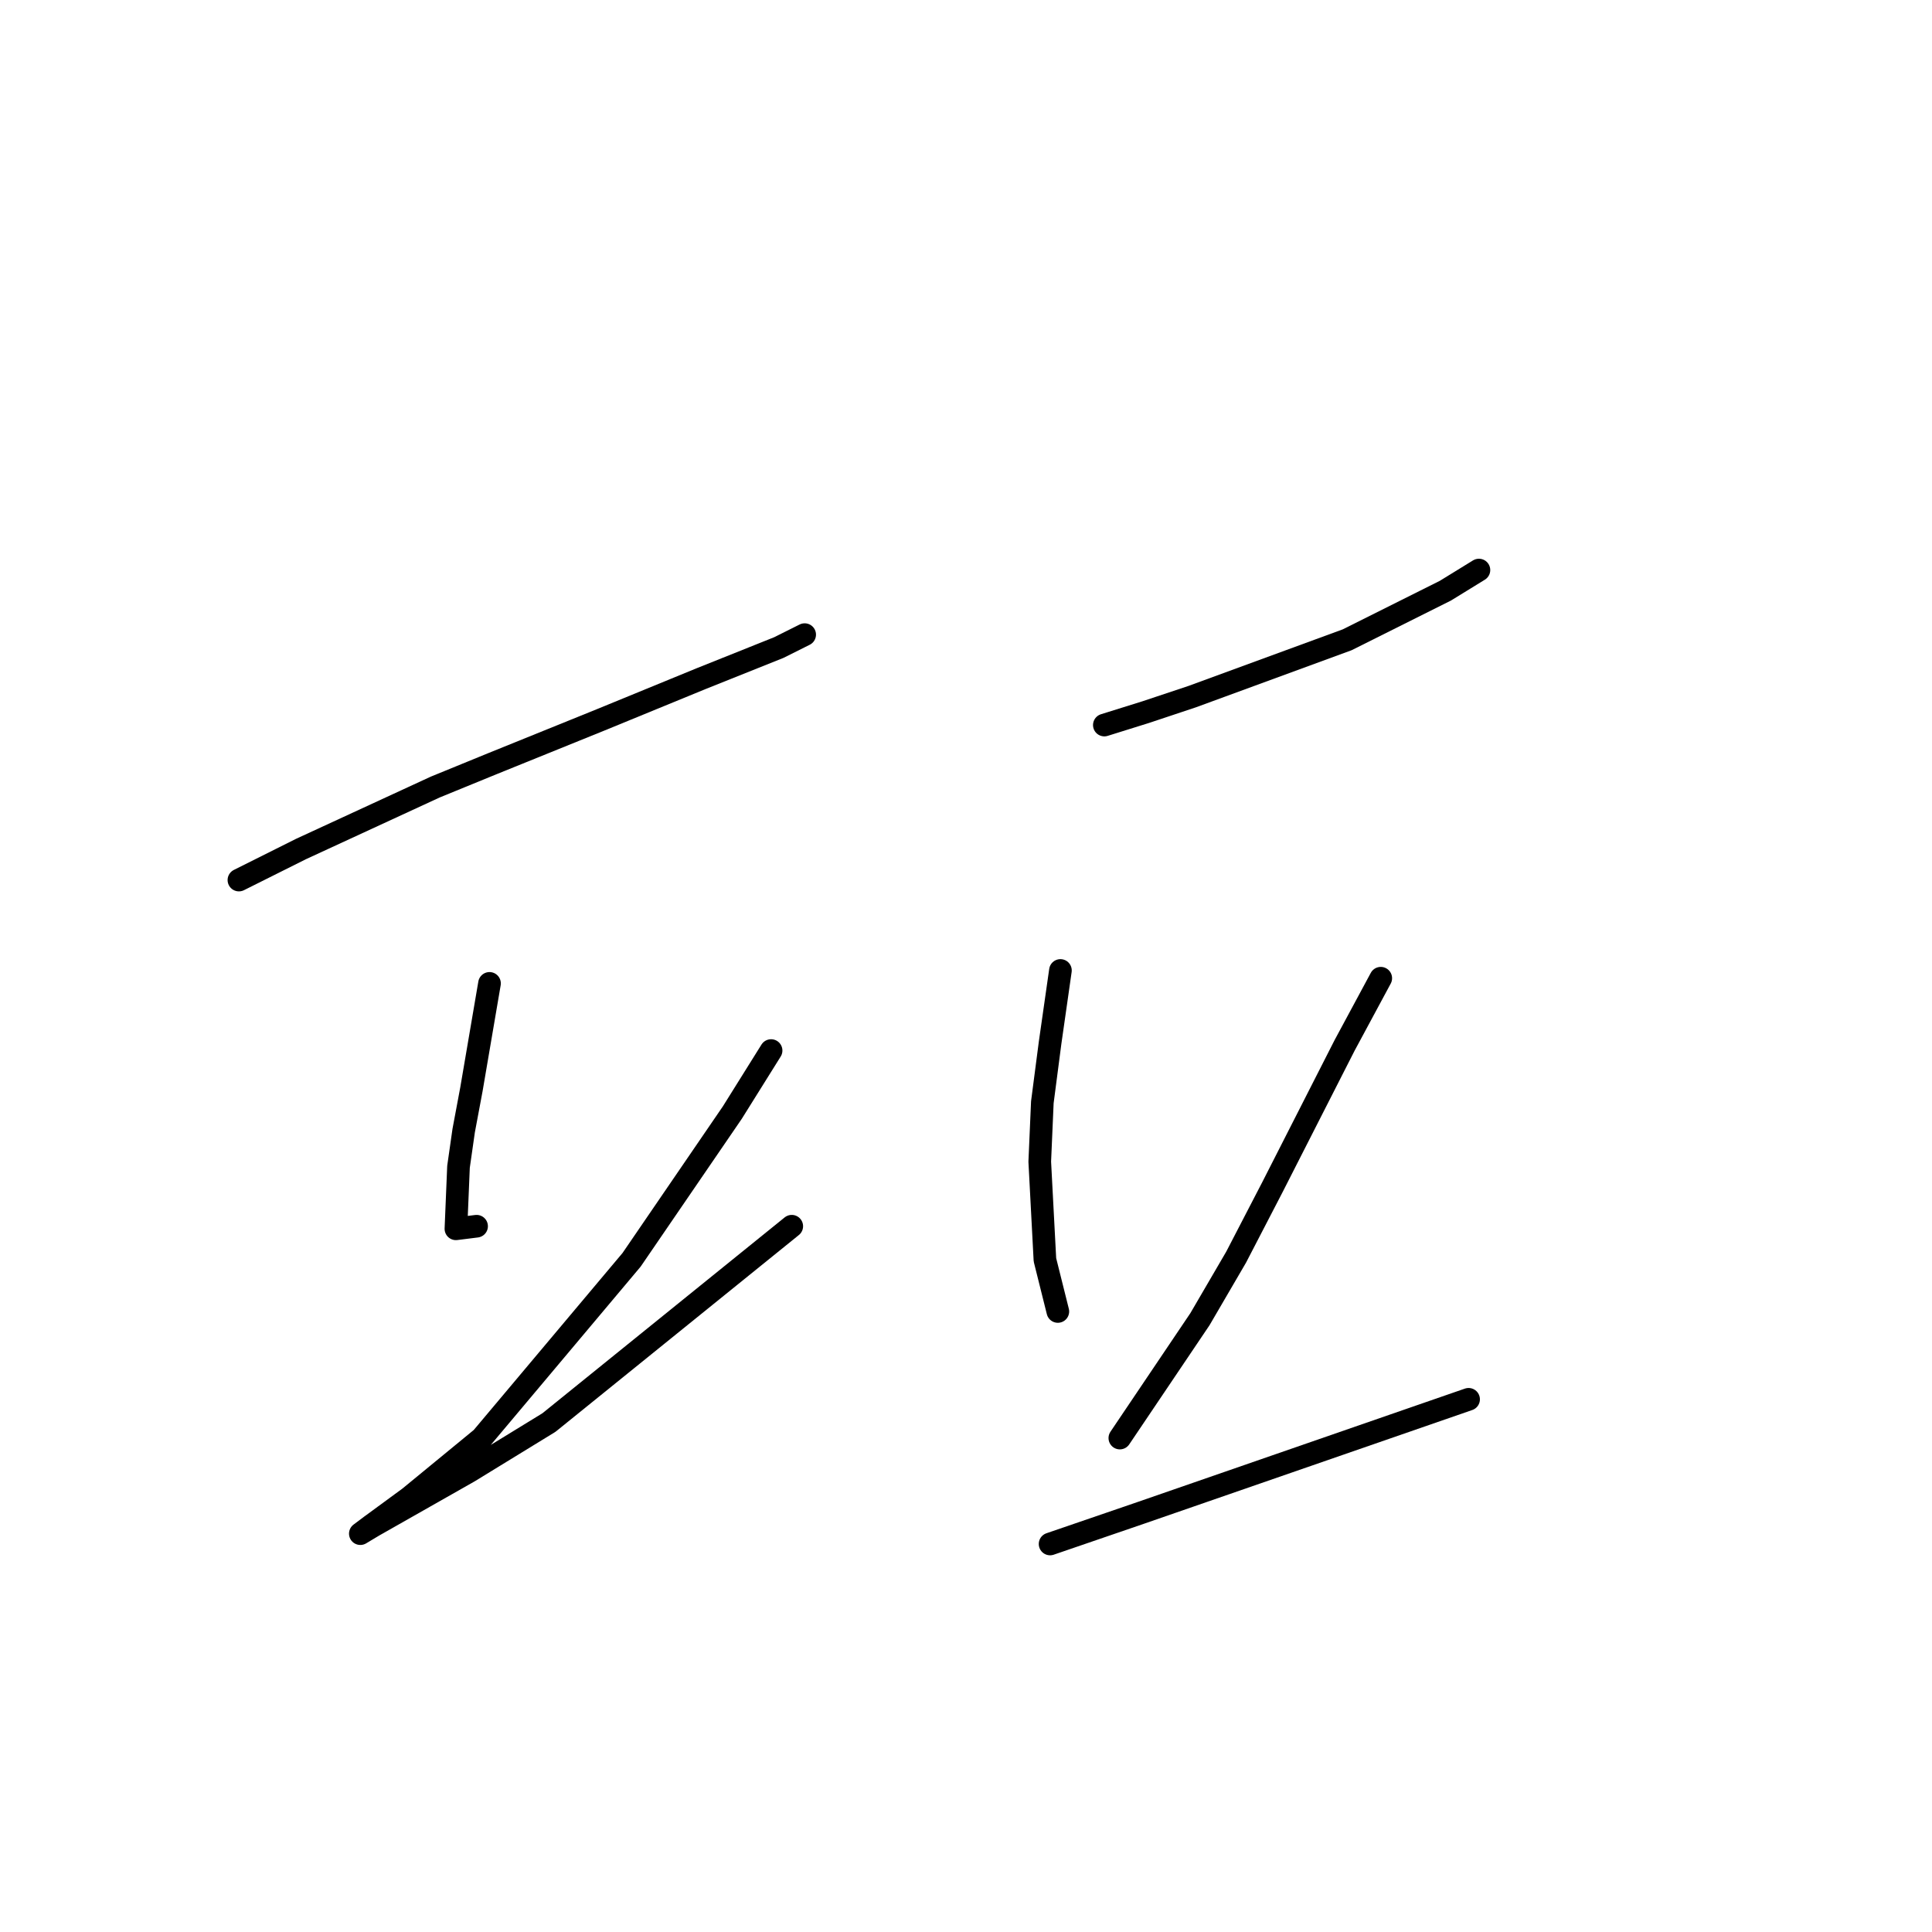 <?xml version="1.0" standalone="no"?>
    <svg width="256" height="256" xmlns="http://www.w3.org/2000/svg" version="1.1">
    <polyline stroke="black" stroke-width="3" stroke-linecap="round" fill="transparent" stroke-linejoin="round" points="31.658 116.612 39.873 112.504 57.673 104.289 65.204 101.208 79.581 95.389 92.931 89.912 103.2 85.804 106.623 84.092 106.623 84.092 " />
        <polyline stroke="black" stroke-width="3" stroke-linecap="round" fill="transparent" stroke-linejoin="round" points="64.862 130.304 62.466 144.339 61.439 149.816 60.754 154.608 60.412 162.823 63.15 162.481 63.15 162.481 " />
        <polyline stroke="black" stroke-width="3" stroke-linecap="round" fill="transparent" stroke-linejoin="round" points="102.173 139.204 97.039 147.419 83.689 166.931 63.835 190.55 54.25 198.423 49.115 202.189 47.746 203.216 49.458 202.189 62.123 195 72.735 188.496 104.912 162.481 104.912 162.481 " />
        <polyline stroke="black" stroke-width="3" stroke-linecap="round" fill="transparent" stroke-linejoin="round" points="146.331 96.073 151.808 94.362 157.969 92.308 178.508 84.777 191.516 78.273 195.966 75.535 195.966 75.535 " />
        <polyline stroke="black" stroke-width="3" stroke-linecap="round" fill="transparent" stroke-linejoin="round" points="140.512 128.592 139.142 138.177 138.116 146.05 137.773 153.923 138.458 166.931 140.169 173.777 140.169 173.777 " />
        <polyline stroke="black" stroke-width="3" stroke-linecap="round" fill="transparent" stroke-linejoin="round" points="182.958 129.619 178.166 138.519 168.581 157.346 163.789 166.589 158.996 174.804 148.385 190.55 148.385 190.55 " />
        <polyline stroke="black" stroke-width="3" stroke-linecap="round" fill="transparent" stroke-linejoin="round" points="139.142 204.585 151.123 200.477 194.596 185.416 194.596 185.416 " />
        </svg>